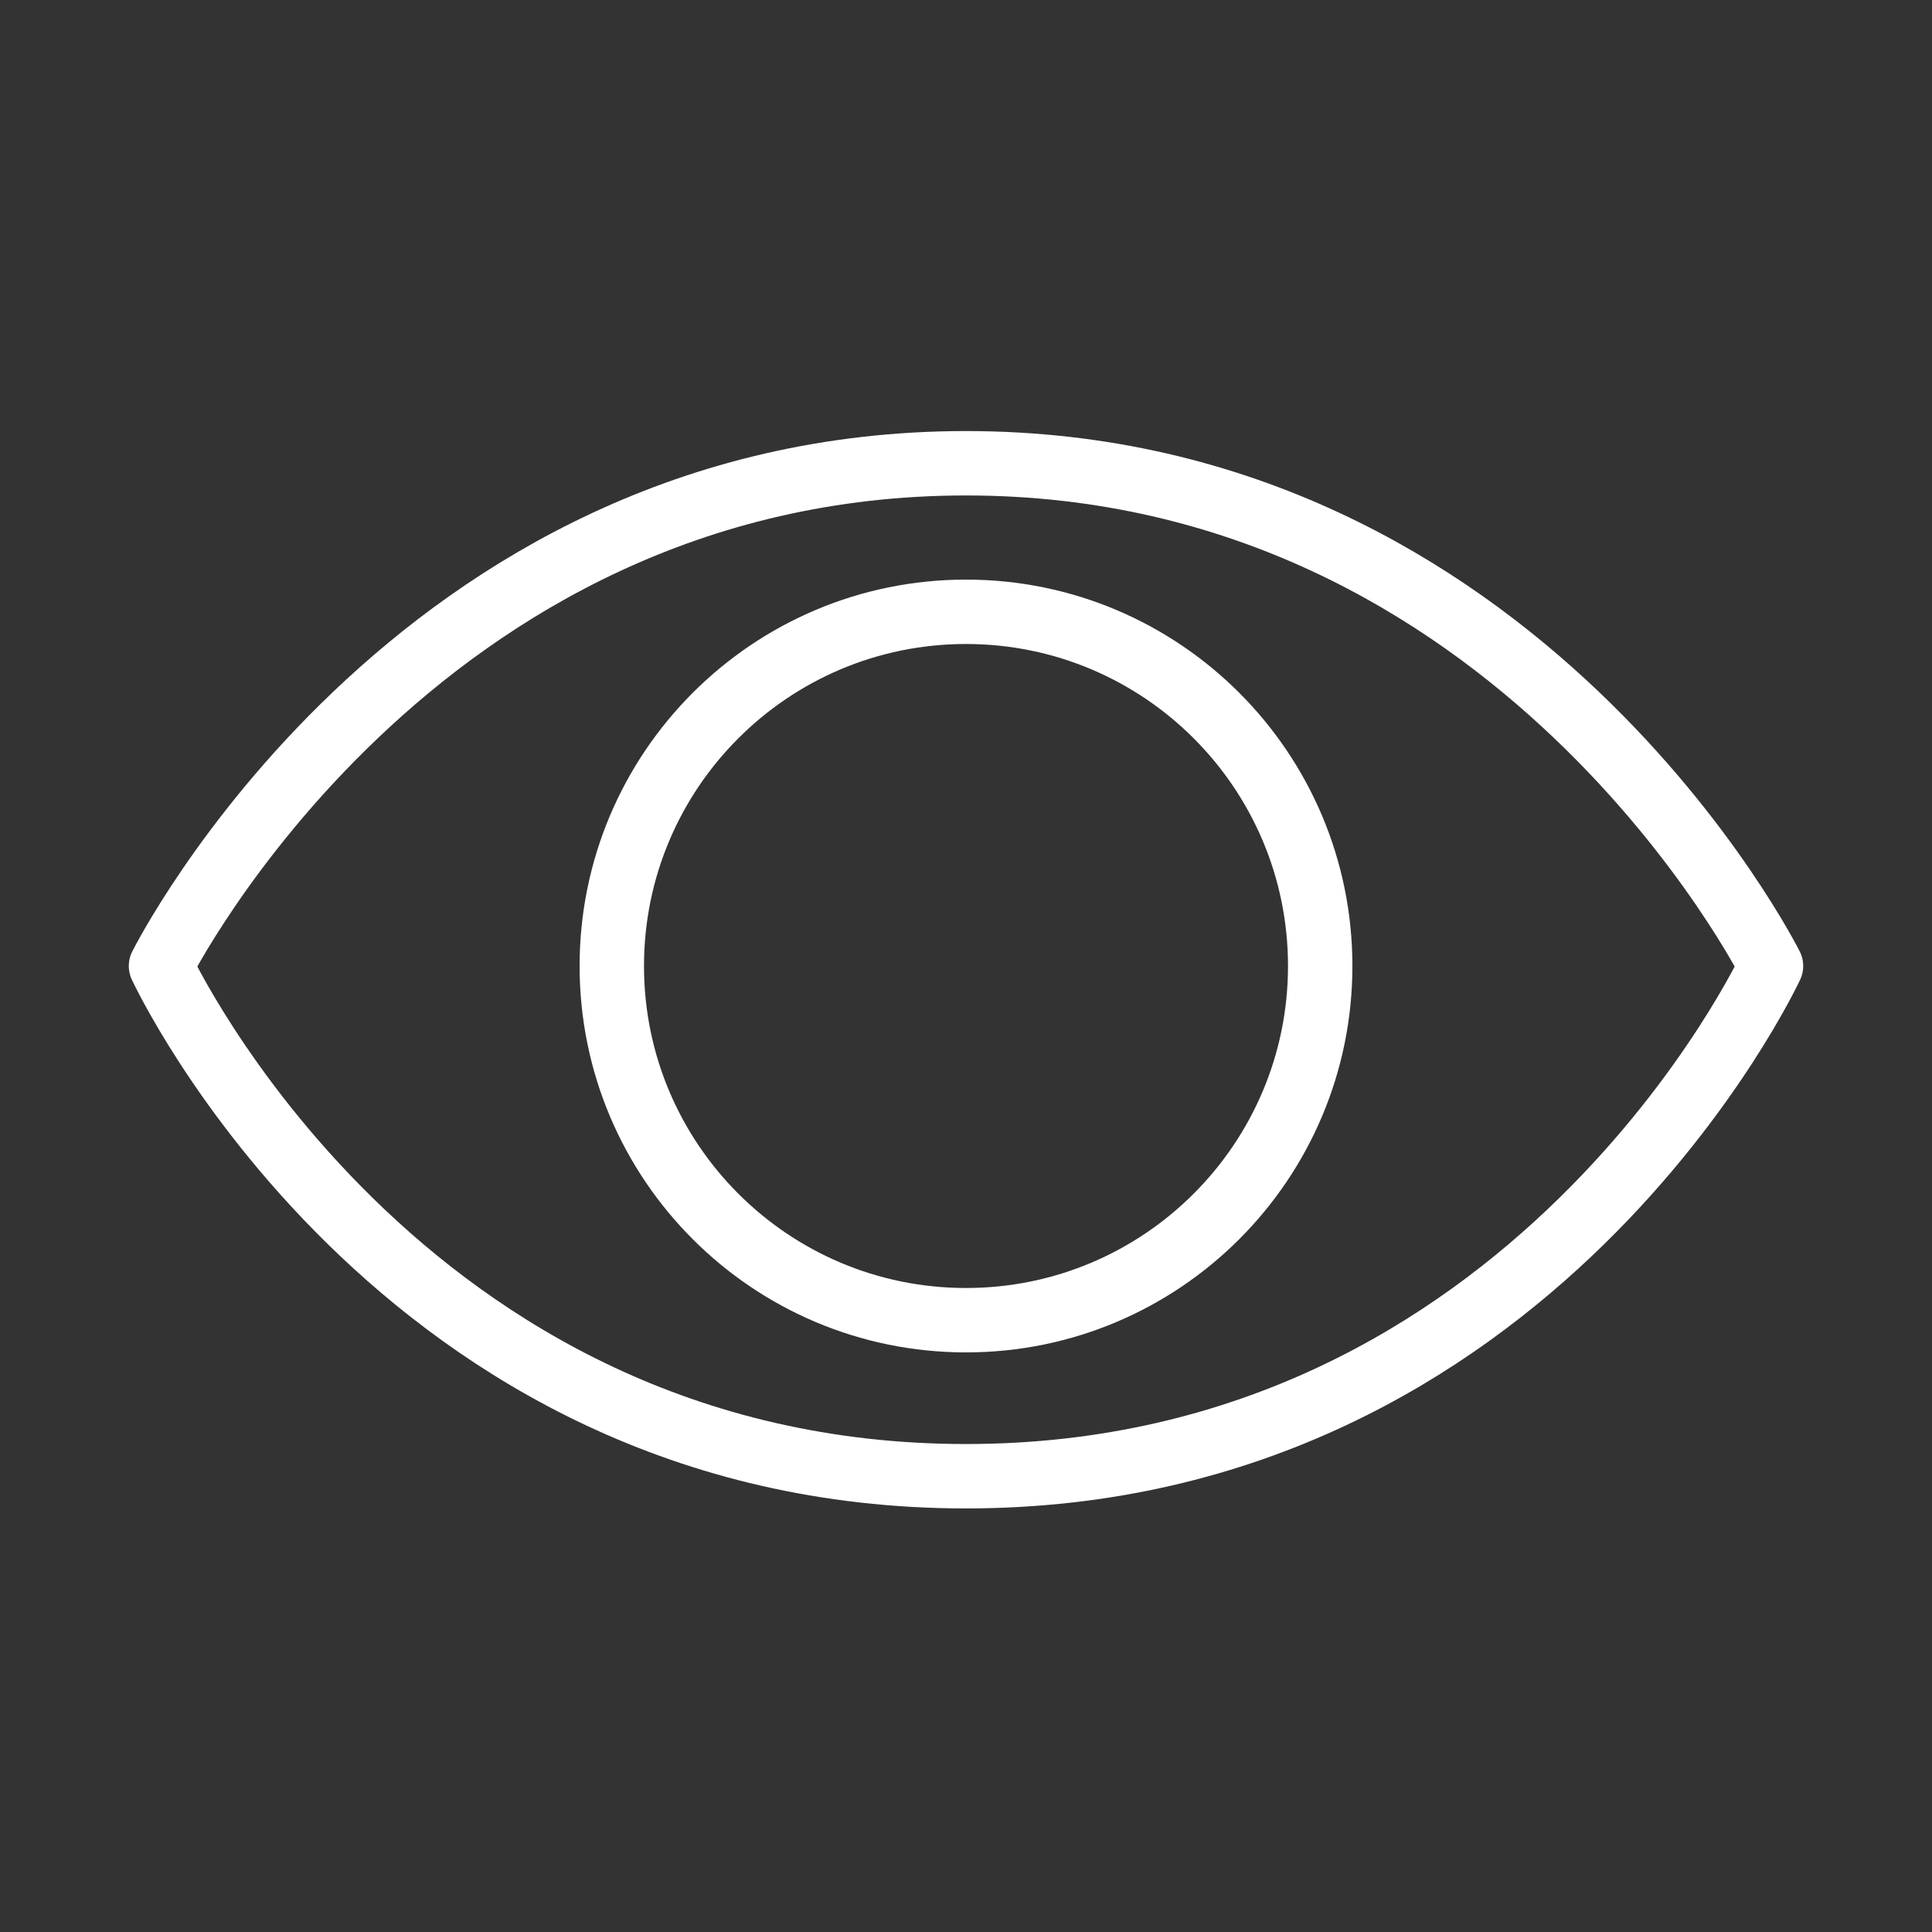 <svg width="120" height="120" viewBox="0 0 120 120" fill="none" xmlns="http://www.w3.org/2000/svg">
<rect x="0" y="0" width="120" height="120" fill="#333333" stroke="none"/>
<g id="eye-2">
<g id="eye-2_2">
<path id="Layer 1" fill-rule="evenodd" clip-rule="evenodd" d="M60 91.691C95.31 91.691 110 60 110 60C110 60 94.39 28.774 60 28.774C25.61 28.774 10 60 10 60C10 60 24.69 91.691 60 91.691Z" stroke="white" stroke-width="4" stroke-linecap="round" stroke-linejoin="round"/>
<path id="Layer 2" fill-rule="evenodd" clip-rule="evenodd" d="M60 82C72.15 82 82 72.15 82 60C82 47.85 72.15 38 60 38C47.85 38 38 47.85 38 60C38 72.15 47.85 82 60 82Z" stroke="white" stroke-width="4" stroke-linecap="round" stroke-linejoin="round"/>
</g>
</g>
</svg>
